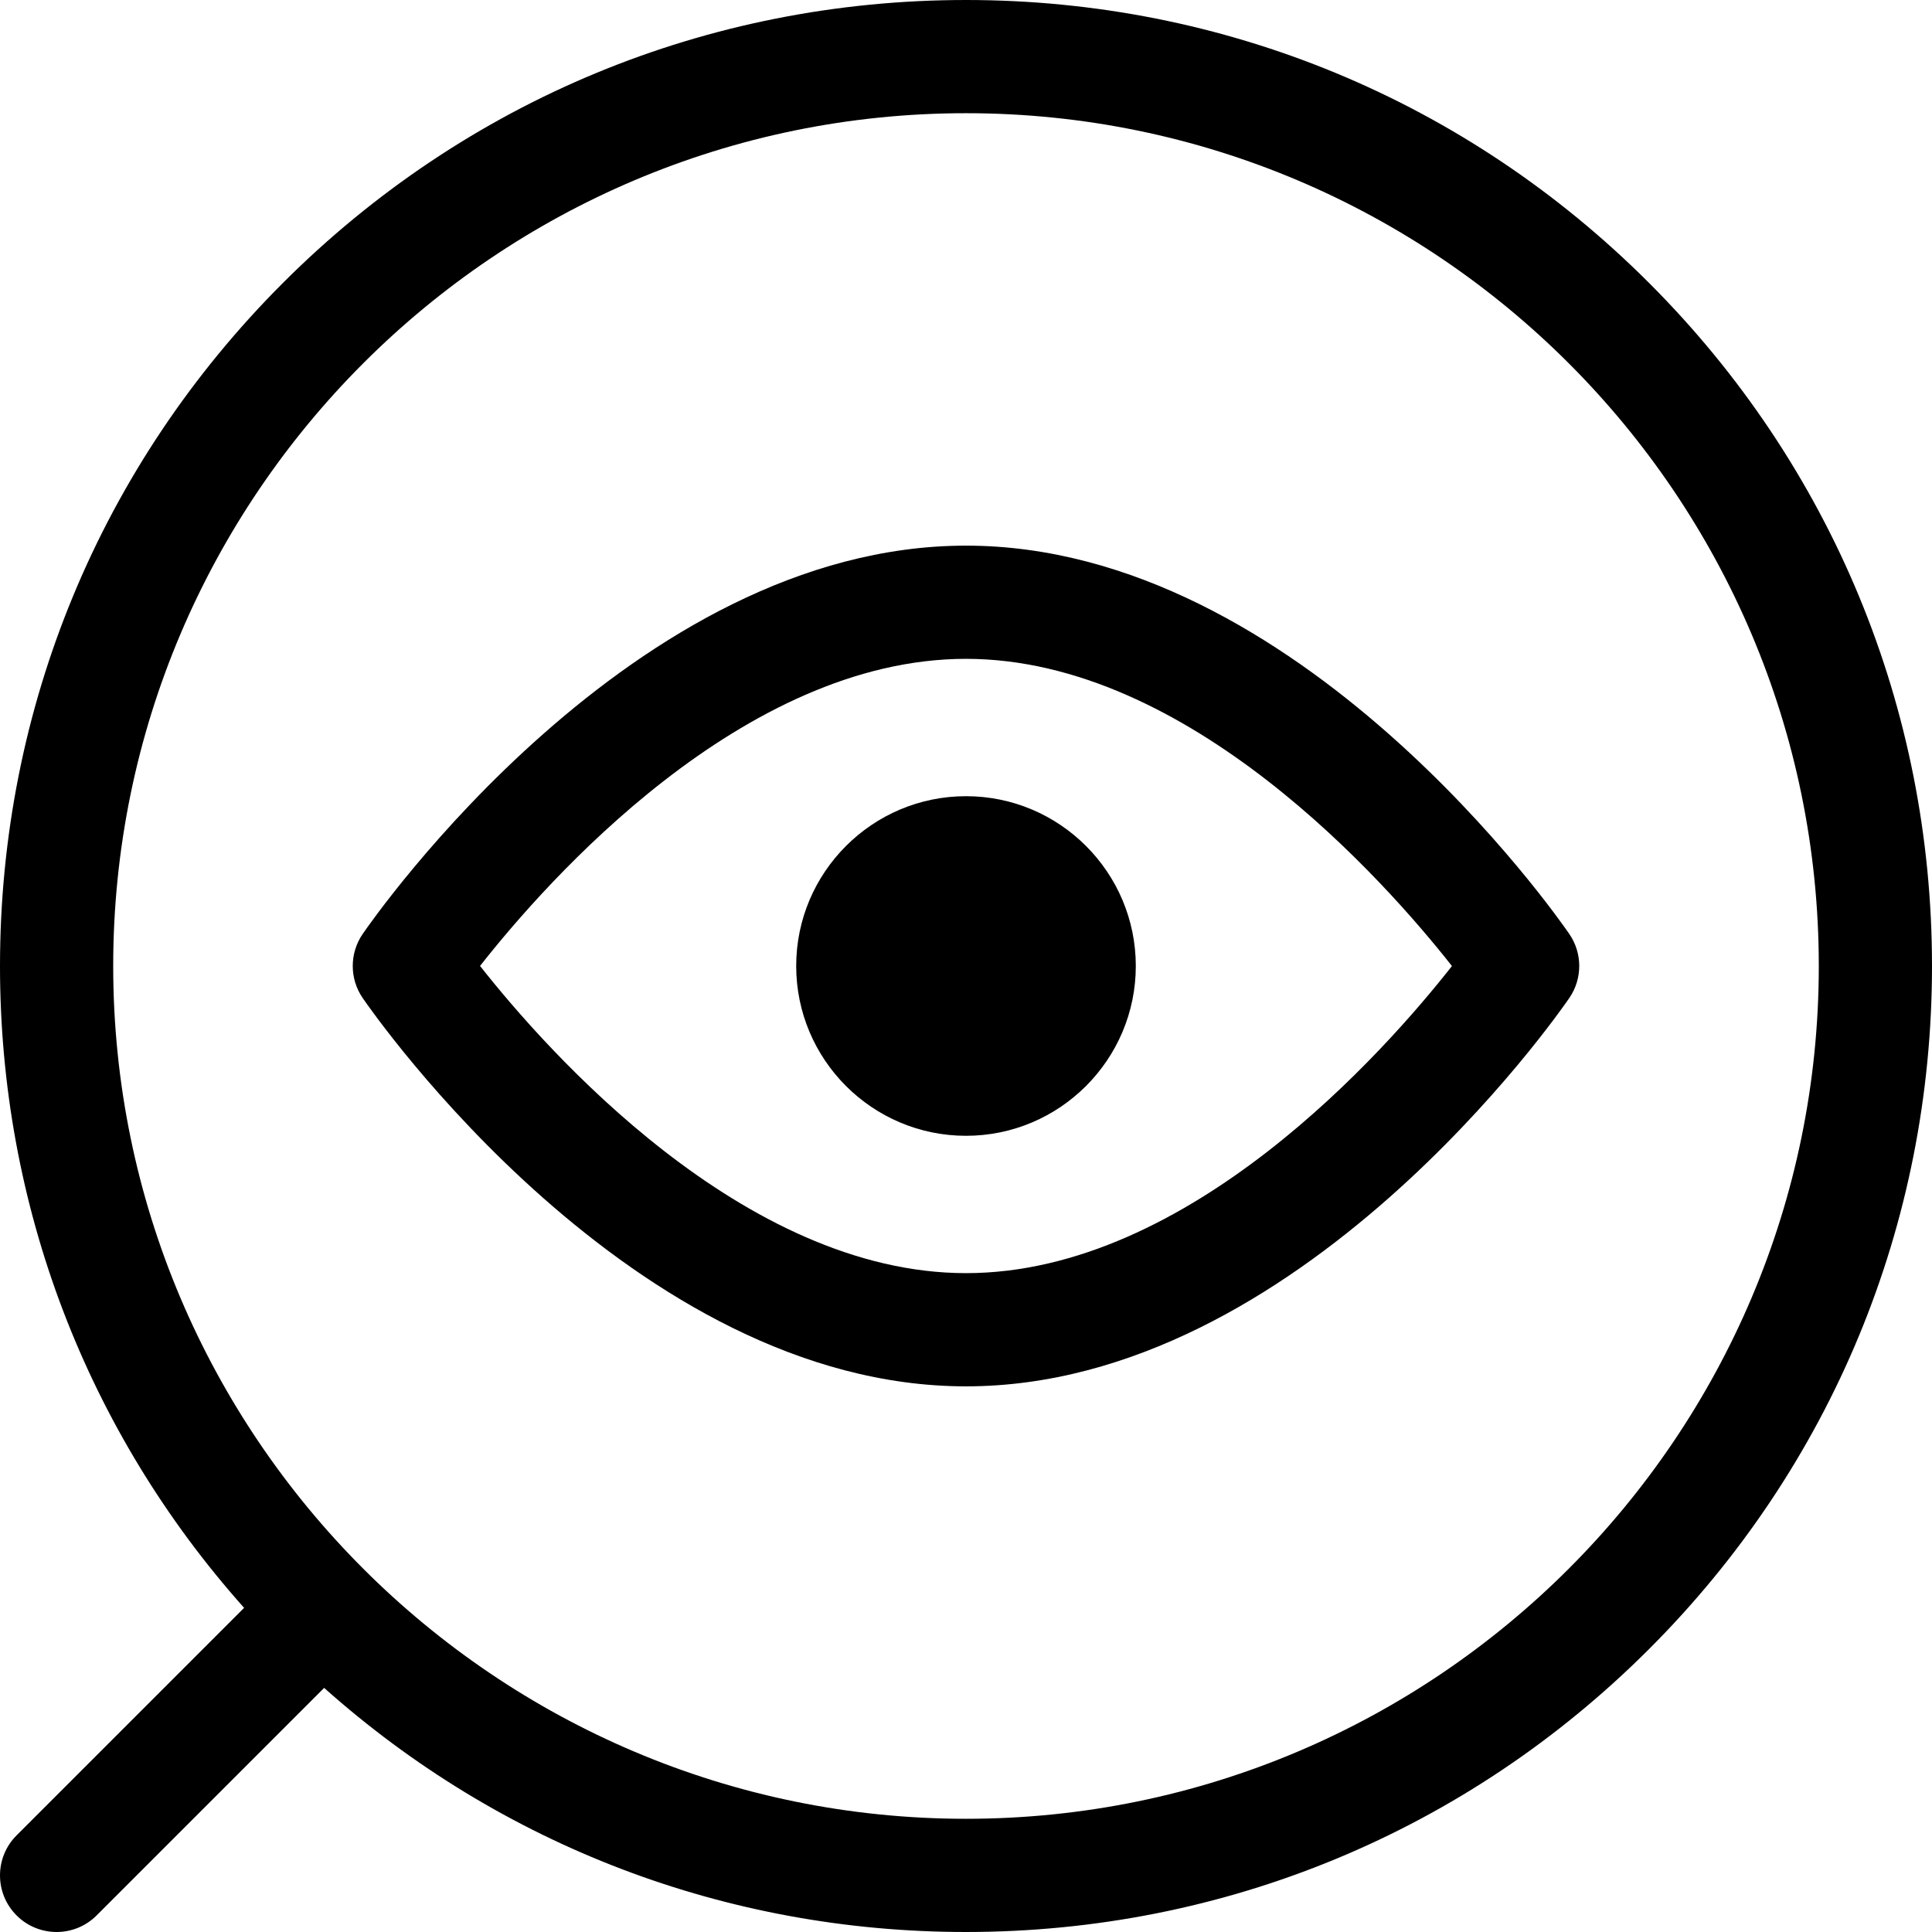<?xml version="1.0" encoding="iso-8859-1"?>
<!-- Generator: Adobe Illustrator 19.0.0, SVG Export Plug-In . SVG Version: 6.00 Build 0)  -->
<svg version="1.1" id="Capa_1" xmlns="http://www.w3.org/2000/svg" xmlns:xlink="http://www.w3.org/1999/xlink" x="0px" y="0px"
	 viewBox="0 0 512 512" style="enable-background:new 0 0 512 512;" xml:space="preserve">
<g>
	<g>
		<path d="M415.89,247.52c-2.879-4.202-71.53-102.92-159.886-102.92c-88.372,0-157.017,98.72-159.895,102.922
			c-3.5,5.109-3.5,11.845,0,16.954c2.879,4.203,71.523,102.922,159.895,102.922c88.357,0,157.007-98.719,159.886-102.921
			C419.391,259.365,419.391,252.629,415.89,247.52z M256.004,337.396c-59.046,0-111.152-59.027-128.786-81.412
			c17.604-22.408,69.569-81.386,128.786-81.386c59.034,0,111.142,59.027,128.776,81.412
			C367.177,278.418,315.208,337.396,256.004,337.396z"/>
	</g>
</g>
<g>
	<g>
		<path d="M437.019,74.981C388.667,26.629,324.38,0,256,0c-68.381,0-132.669,26.629-181.021,74.98C26.628,123.332,0,187.619,0,256
			c0,63.354,22.874,123.185,64.689,170.096L4.394,486.391c-5.858,5.858-5.858,15.355,0,21.213c2.93,2.93,6.767,4.395,10.606,4.395
			s7.678-1.465,10.606-4.393l60.297-60.296c46.909,41.815,106.741,64.689,170.097,64.689c68.38,0,132.667-26.629,181.019-74.98
			C485.371,388.666,512,324.379,512,256C512,187.62,485.371,123.333,437.019,74.981z M256,481.998
			C131.384,481.998,30,380.615,30,256C30,131.383,131.384,30,256,30s226,101.383,226,226C482,380.615,380.616,481.998,256,481.998z"
			/>
	</g>
</g>
<g>
	<g>
		<path d="M256,210.999c-24.814,0-45,20.186-45,44.999c0,24.814,20.186,45,45,45c24.813,0,45-20.186,45-45
			C301,231.185,280.813,210.999,256,210.999z"/>
	</g>
</g>
<g>
</g>
<g>
</g>
<g>
</g>
<g>
</g>
<g>
</g>
<g>
</g>
<g>
</g>
<g>
</g>
<g>
</g>
<g>
</g>
<g>
</g>
<g>
</g>
<g>
</g>
<g>
</g>
<g>
</g>
</svg>
